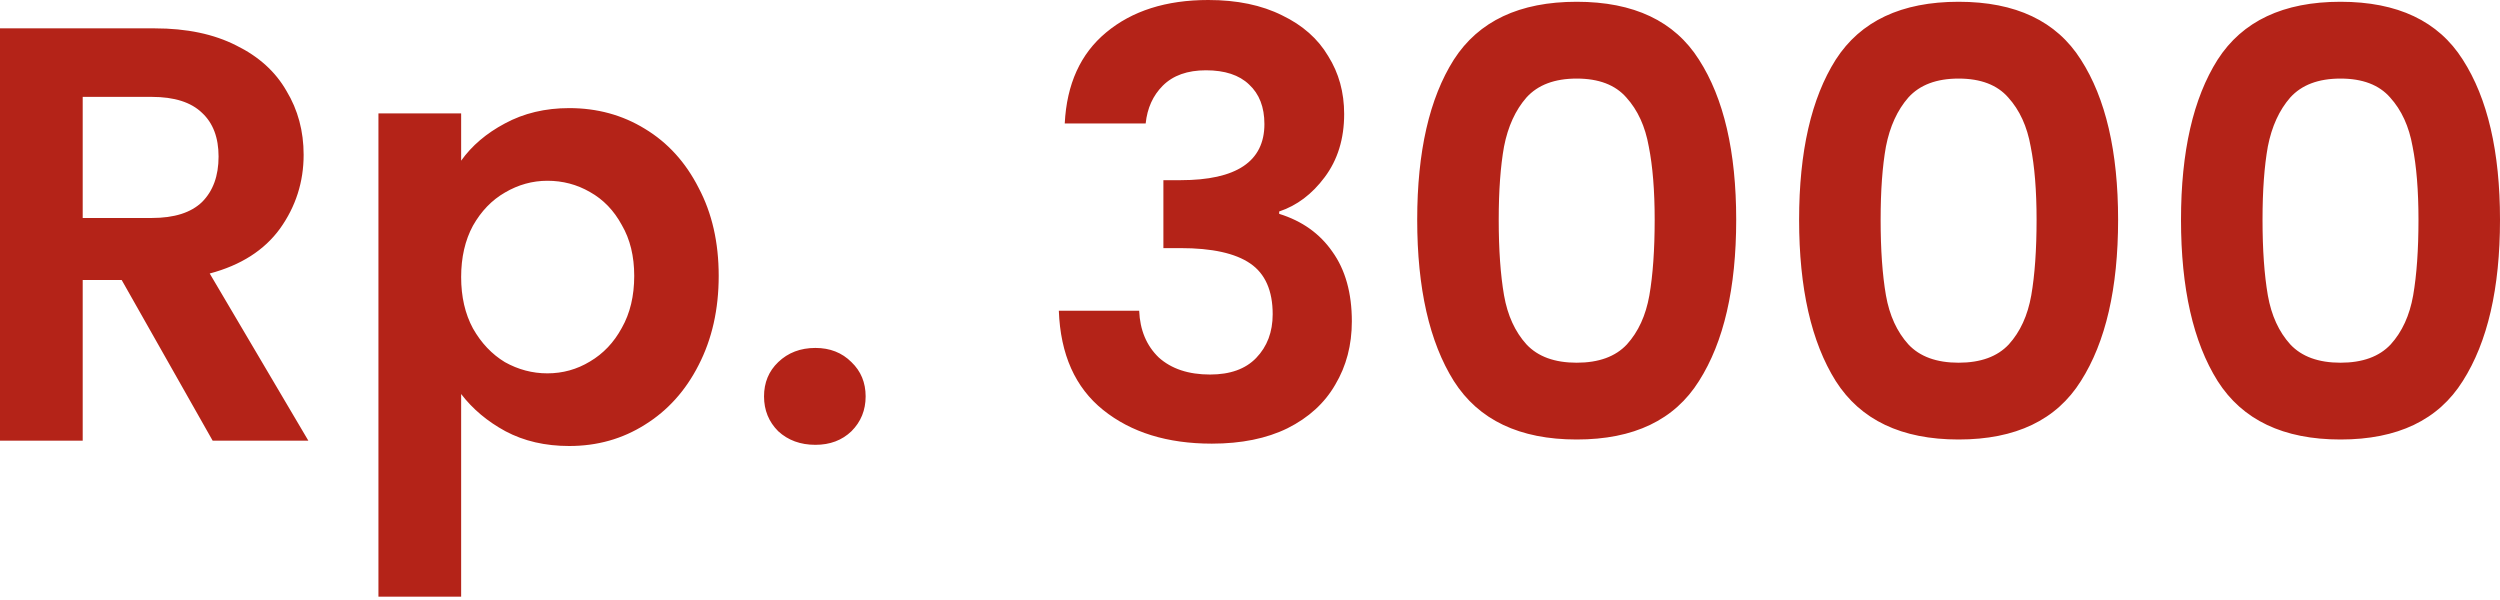 <svg width="271" height="65" viewBox="0 0 271 65" fill="none" xmlns="http://www.w3.org/2000/svg">
<path d="M23.053 47.771L13.191 30.353H8.965V47.771H0V3.074H16.777C20.235 3.074 23.181 3.693 25.614 4.931C28.048 6.126 29.863 7.769 31.057 9.861C32.296 11.911 32.914 14.216 32.914 16.777C32.914 19.723 32.061 22.392 30.353 24.782C28.646 27.13 26.105 28.752 22.733 29.648L33.427 47.771H23.053ZM8.965 23.629H16.457C18.89 23.629 20.706 23.053 21.9 21.9C23.096 20.704 23.693 19.062 23.693 16.97C23.693 14.92 23.096 13.34 21.9 12.231C20.706 11.078 18.89 10.502 16.457 10.502H8.965V23.629ZM49.988 17.418C51.141 15.796 52.72 14.451 54.727 13.383C56.776 12.274 59.103 11.719 61.706 11.719C64.738 11.719 67.469 12.466 69.903 13.96C72.379 15.454 74.321 17.589 75.73 20.363C77.182 23.096 77.907 26.276 77.907 29.905C77.907 33.534 77.182 36.757 75.73 39.574C74.321 42.349 72.379 44.505 69.903 46.042C67.469 47.578 64.738 48.347 61.706 48.347C59.103 48.347 56.798 47.814 54.791 46.746C52.827 45.678 51.227 44.334 49.988 42.712V64.676H41.023V12.295H49.988V17.418ZM68.75 29.905C68.75 27.77 68.302 25.934 67.406 24.398C66.552 22.818 65.399 21.623 63.948 20.812C62.539 20 61.002 19.595 59.337 19.595C57.715 19.595 56.178 20.022 54.727 20.876C53.318 21.687 52.165 22.882 51.269 24.462C50.415 26.041 49.988 27.899 49.988 30.033C49.988 32.167 50.415 34.024 51.269 35.604C52.165 37.184 53.318 38.4 54.727 39.254C56.178 40.065 57.715 40.471 59.337 40.471C61.002 40.471 62.539 40.043 63.948 39.19C65.399 38.336 66.552 37.12 67.406 35.54C68.302 33.96 68.75 32.082 68.75 29.905ZM88.392 48.219C86.77 48.219 85.426 47.728 84.358 46.746C83.333 45.721 82.821 44.462 82.821 42.968C82.821 41.474 83.333 40.235 84.358 39.254C85.426 38.229 86.77 37.717 88.392 37.717C89.972 37.717 91.274 38.229 92.298 39.254C93.323 40.235 93.835 41.474 93.835 42.968C93.835 44.462 93.323 45.721 92.298 46.746C91.274 47.728 89.972 48.219 88.392 48.219ZM115.418 13.383C115.632 9.114 117.126 5.827 119.901 3.522C122.718 1.174 126.411 0 130.979 0C134.096 0 136.764 0.555 138.983 1.665C141.204 2.733 142.869 4.205 143.978 6.083C145.131 7.919 145.707 10.011 145.707 12.359C145.707 15.048 145.003 17.333 143.594 19.211C142.228 21.047 140.584 22.284 138.663 22.925V23.181C141.14 23.949 143.061 25.315 144.426 27.279C145.835 29.243 146.54 31.762 146.54 34.835C146.54 37.397 145.942 39.681 144.747 41.687C143.594 43.693 141.865 45.273 139.56 46.426C137.297 47.535 134.565 48.091 131.363 48.091C126.539 48.091 122.612 46.874 119.581 44.441C116.55 42.007 114.949 38.421 114.778 33.683H123.487C123.573 35.775 124.277 37.461 125.6 38.742C126.967 39.979 128.824 40.599 131.171 40.599C133.348 40.599 135.013 40.001 136.166 38.806C137.362 37.568 137.959 35.988 137.959 34.067C137.959 31.506 137.148 29.669 135.525 28.56C133.904 27.45 131.385 26.895 127.969 26.895H126.112V19.531H127.969C134.032 19.531 137.062 17.503 137.062 13.447C137.062 11.611 136.508 10.182 135.397 9.157C134.331 8.133 132.772 7.62 130.723 7.62C128.717 7.62 127.159 8.176 126.048 9.285C124.982 10.353 124.362 11.719 124.191 13.383H115.418ZM153.625 23.821C153.625 16.436 154.947 10.651 157.595 6.468C160.284 2.284 164.724 0.192 170.914 0.192C177.104 0.192 181.522 2.284 184.17 6.468C186.859 10.651 188.204 16.436 188.204 23.821C188.204 31.249 186.859 37.077 184.17 41.303C181.522 45.529 177.104 47.642 170.914 47.642C164.724 47.642 160.284 45.529 157.595 41.303C154.947 37.077 153.625 31.249 153.625 23.821ZM179.367 23.821C179.367 20.663 179.153 18.015 178.727 15.881C178.342 13.704 177.531 11.932 176.293 10.566C175.098 9.2 173.305 8.517 170.914 8.517C168.523 8.517 166.709 9.2 165.471 10.566C164.275 11.932 163.464 13.704 163.038 15.881C162.654 18.015 162.461 20.663 162.461 23.821C162.461 27.066 162.654 29.798 163.038 32.018C163.422 34.195 164.232 35.967 165.471 37.333C166.709 38.657 168.523 39.318 170.914 39.318C173.305 39.318 175.119 38.657 176.357 37.333C177.595 35.967 178.406 34.195 178.791 32.018C179.175 29.798 179.367 27.066 179.367 23.821ZM195.023 23.821C195.023 16.436 196.345 10.651 198.993 6.468C201.682 2.284 206.122 0.192 212.312 0.192C218.502 0.192 222.92 2.284 225.568 6.468C228.257 10.651 229.602 16.436 229.602 23.821C229.602 31.249 228.257 37.077 225.568 41.303C222.92 45.529 218.502 47.642 212.312 47.642C206.122 47.642 201.682 45.529 198.993 41.303C196.345 37.077 195.023 31.249 195.023 23.821ZM220.765 23.821C220.765 20.663 220.551 18.015 220.125 15.881C219.74 13.704 218.929 11.932 217.691 10.566C216.496 9.2 214.703 8.517 212.312 8.517C209.921 8.517 208.107 9.2 206.869 10.566C205.674 11.932 204.862 13.704 204.436 15.881C204.052 18.015 203.86 20.663 203.86 23.821C203.86 27.066 204.052 29.798 204.436 32.018C204.82 34.195 205.631 35.967 206.869 37.333C208.107 38.657 209.921 39.318 212.312 39.318C214.703 39.318 216.517 38.657 217.755 37.333C218.993 35.967 219.804 34.195 220.189 32.018C220.573 29.798 220.765 27.066 220.765 23.821ZM236.421 23.821C236.421 16.436 237.743 10.651 240.391 6.468C243.08 2.284 247.52 0.192 253.71 0.192C259.9 0.192 264.318 2.284 266.966 6.468C269.655 10.651 271 16.436 271 23.821C271 31.249 269.655 37.077 266.966 41.303C264.318 45.529 259.9 47.642 253.71 47.642C247.52 47.642 243.08 45.529 240.391 41.303C237.743 37.077 236.421 31.249 236.421 23.821ZM262.163 23.821C262.163 20.663 261.949 18.015 261.523 15.881C261.138 13.704 260.327 11.932 259.089 10.566C257.894 9.2 256.101 8.517 253.71 8.517C251.319 8.517 249.505 9.2 248.267 10.566C247.072 11.932 246.26 13.704 245.834 15.881C245.45 18.015 245.258 20.663 245.258 23.821C245.258 27.066 245.45 29.798 245.834 32.018C246.218 34.195 247.029 35.967 248.267 37.333C249.505 38.657 251.319 39.318 253.71 39.318C256.101 39.318 257.915 38.657 259.153 37.333C260.391 35.967 261.203 34.195 261.587 32.018C261.971 29.798 262.163 27.066 262.163 23.821Z" fill="#B42318"/>
</svg>
